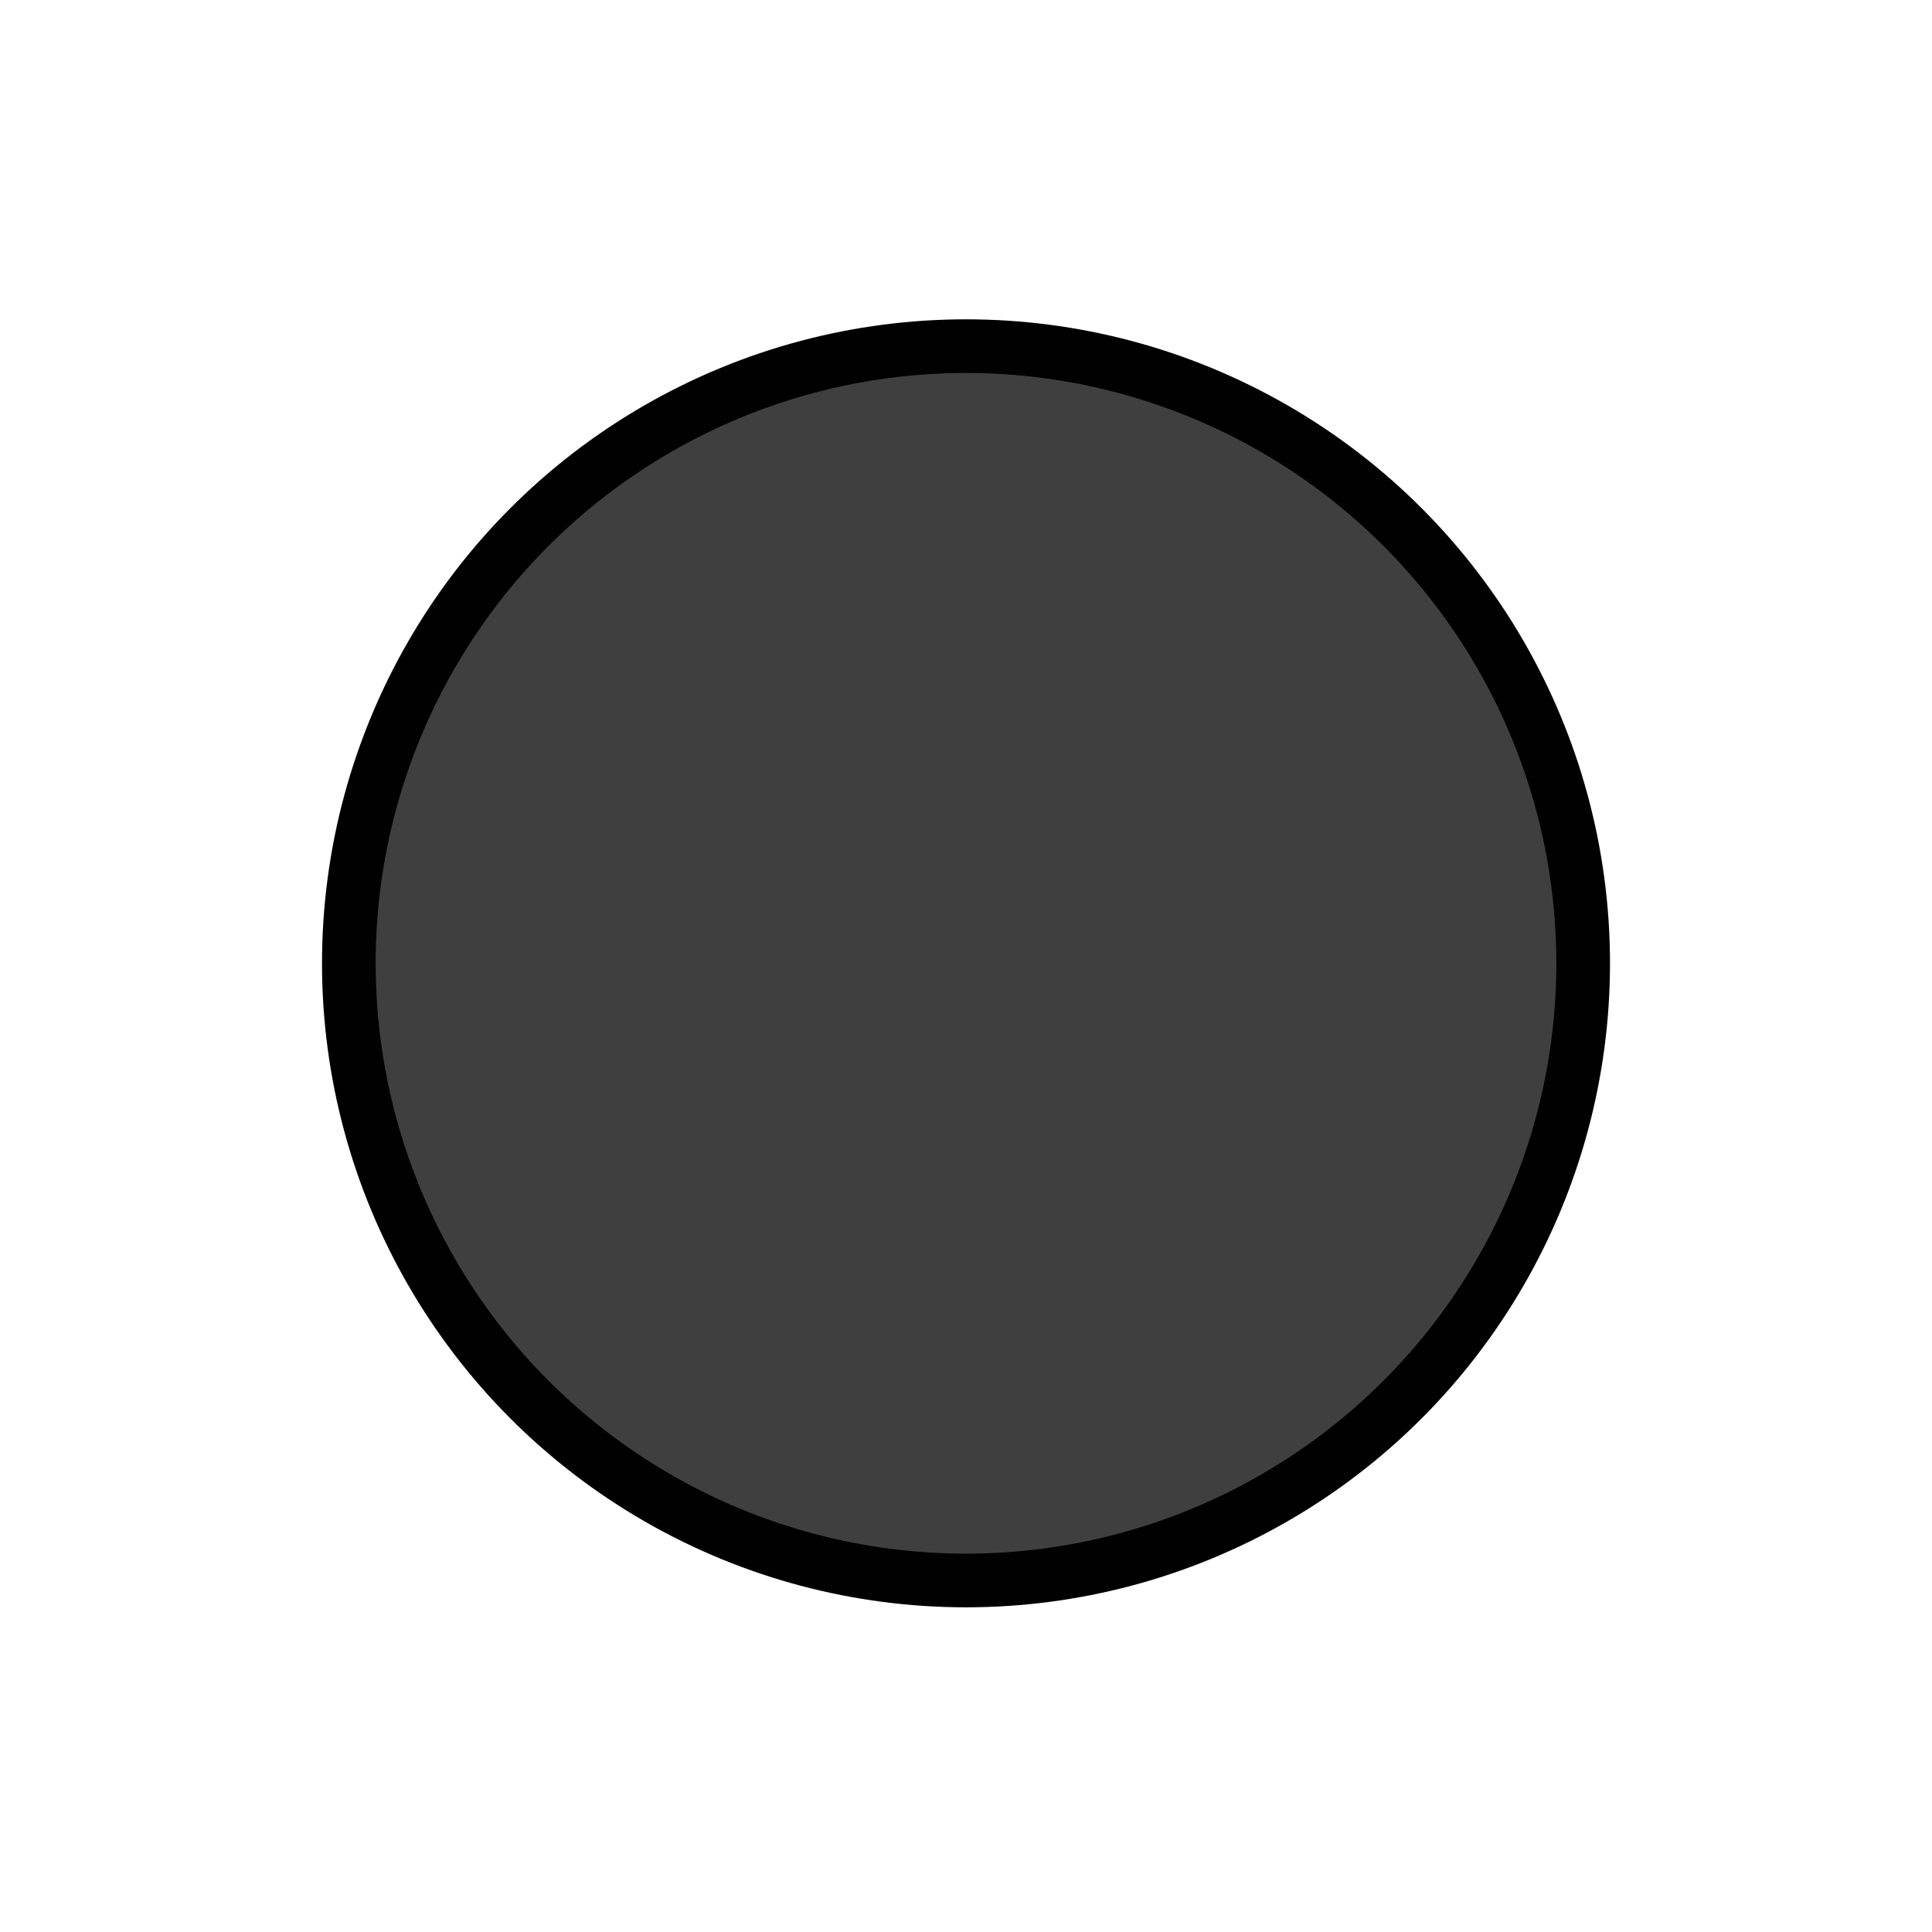 <?xml version="1.0" encoding="utf-8"?>
<svg version="1.1" id="emoji" xmlns="http://www.w3.org/2000/svg" xmlns:xlink="http://www.w3.org/1999/xlink" x="0px" y="0px"
	 viewBox="0 0 72 72" enable-background="new 0 0 72 72" xml:space="preserve">
<g id="_xA9__xFE0F__1_">

	
		<circle fill="#3F3F3F" stroke="#010101" stroke-width="2" stroke-linecap="round" stroke-linejoin="round" stroke-miterlimit="10" cx="36" cy="35.9" r="23"/>

</g>
</svg>
